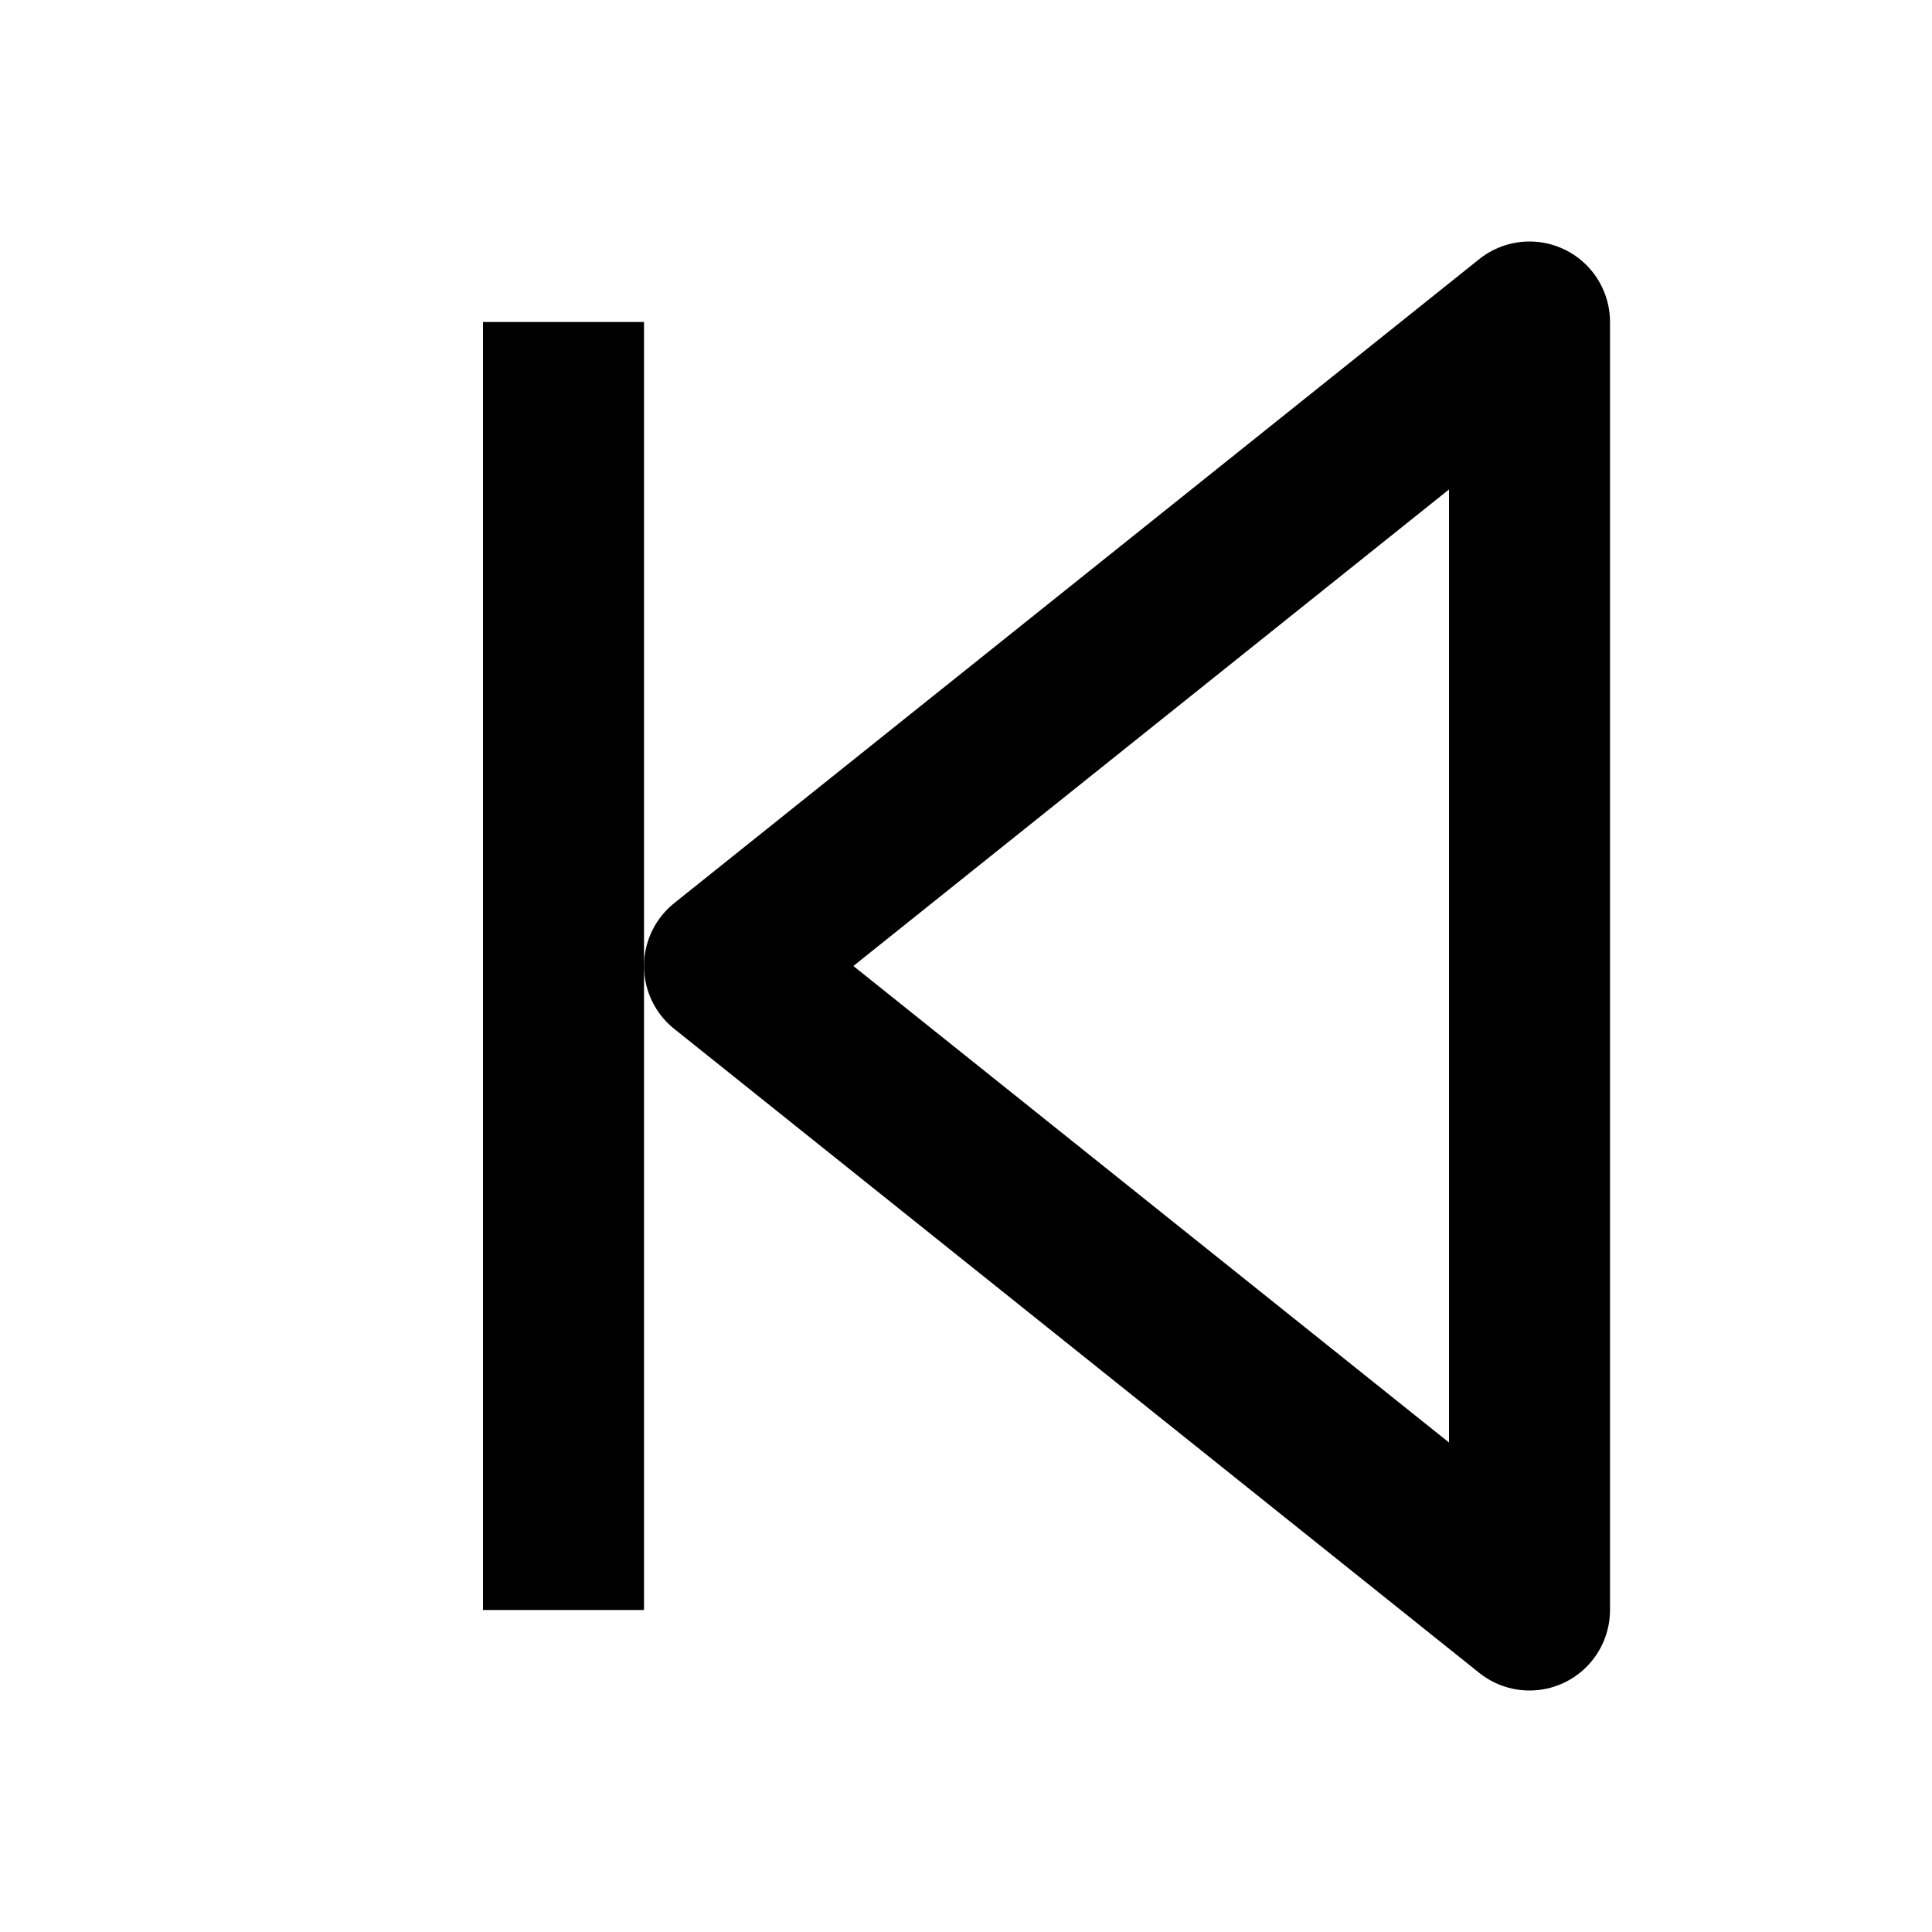 <svg xmlns="http://www.w3.org/2000/svg" width="24" height="24" fill="none" stroke="currentColor" stroke-width="2" viewBox="0 0 24 24">
  <polygon points="19,4 9,12 19,20" fill="none" stroke="currentColor" stroke-linejoin="round"/>
  <line x1="7" y1="4" x2="7" y2="20" stroke="currentColor"/>
</svg>
